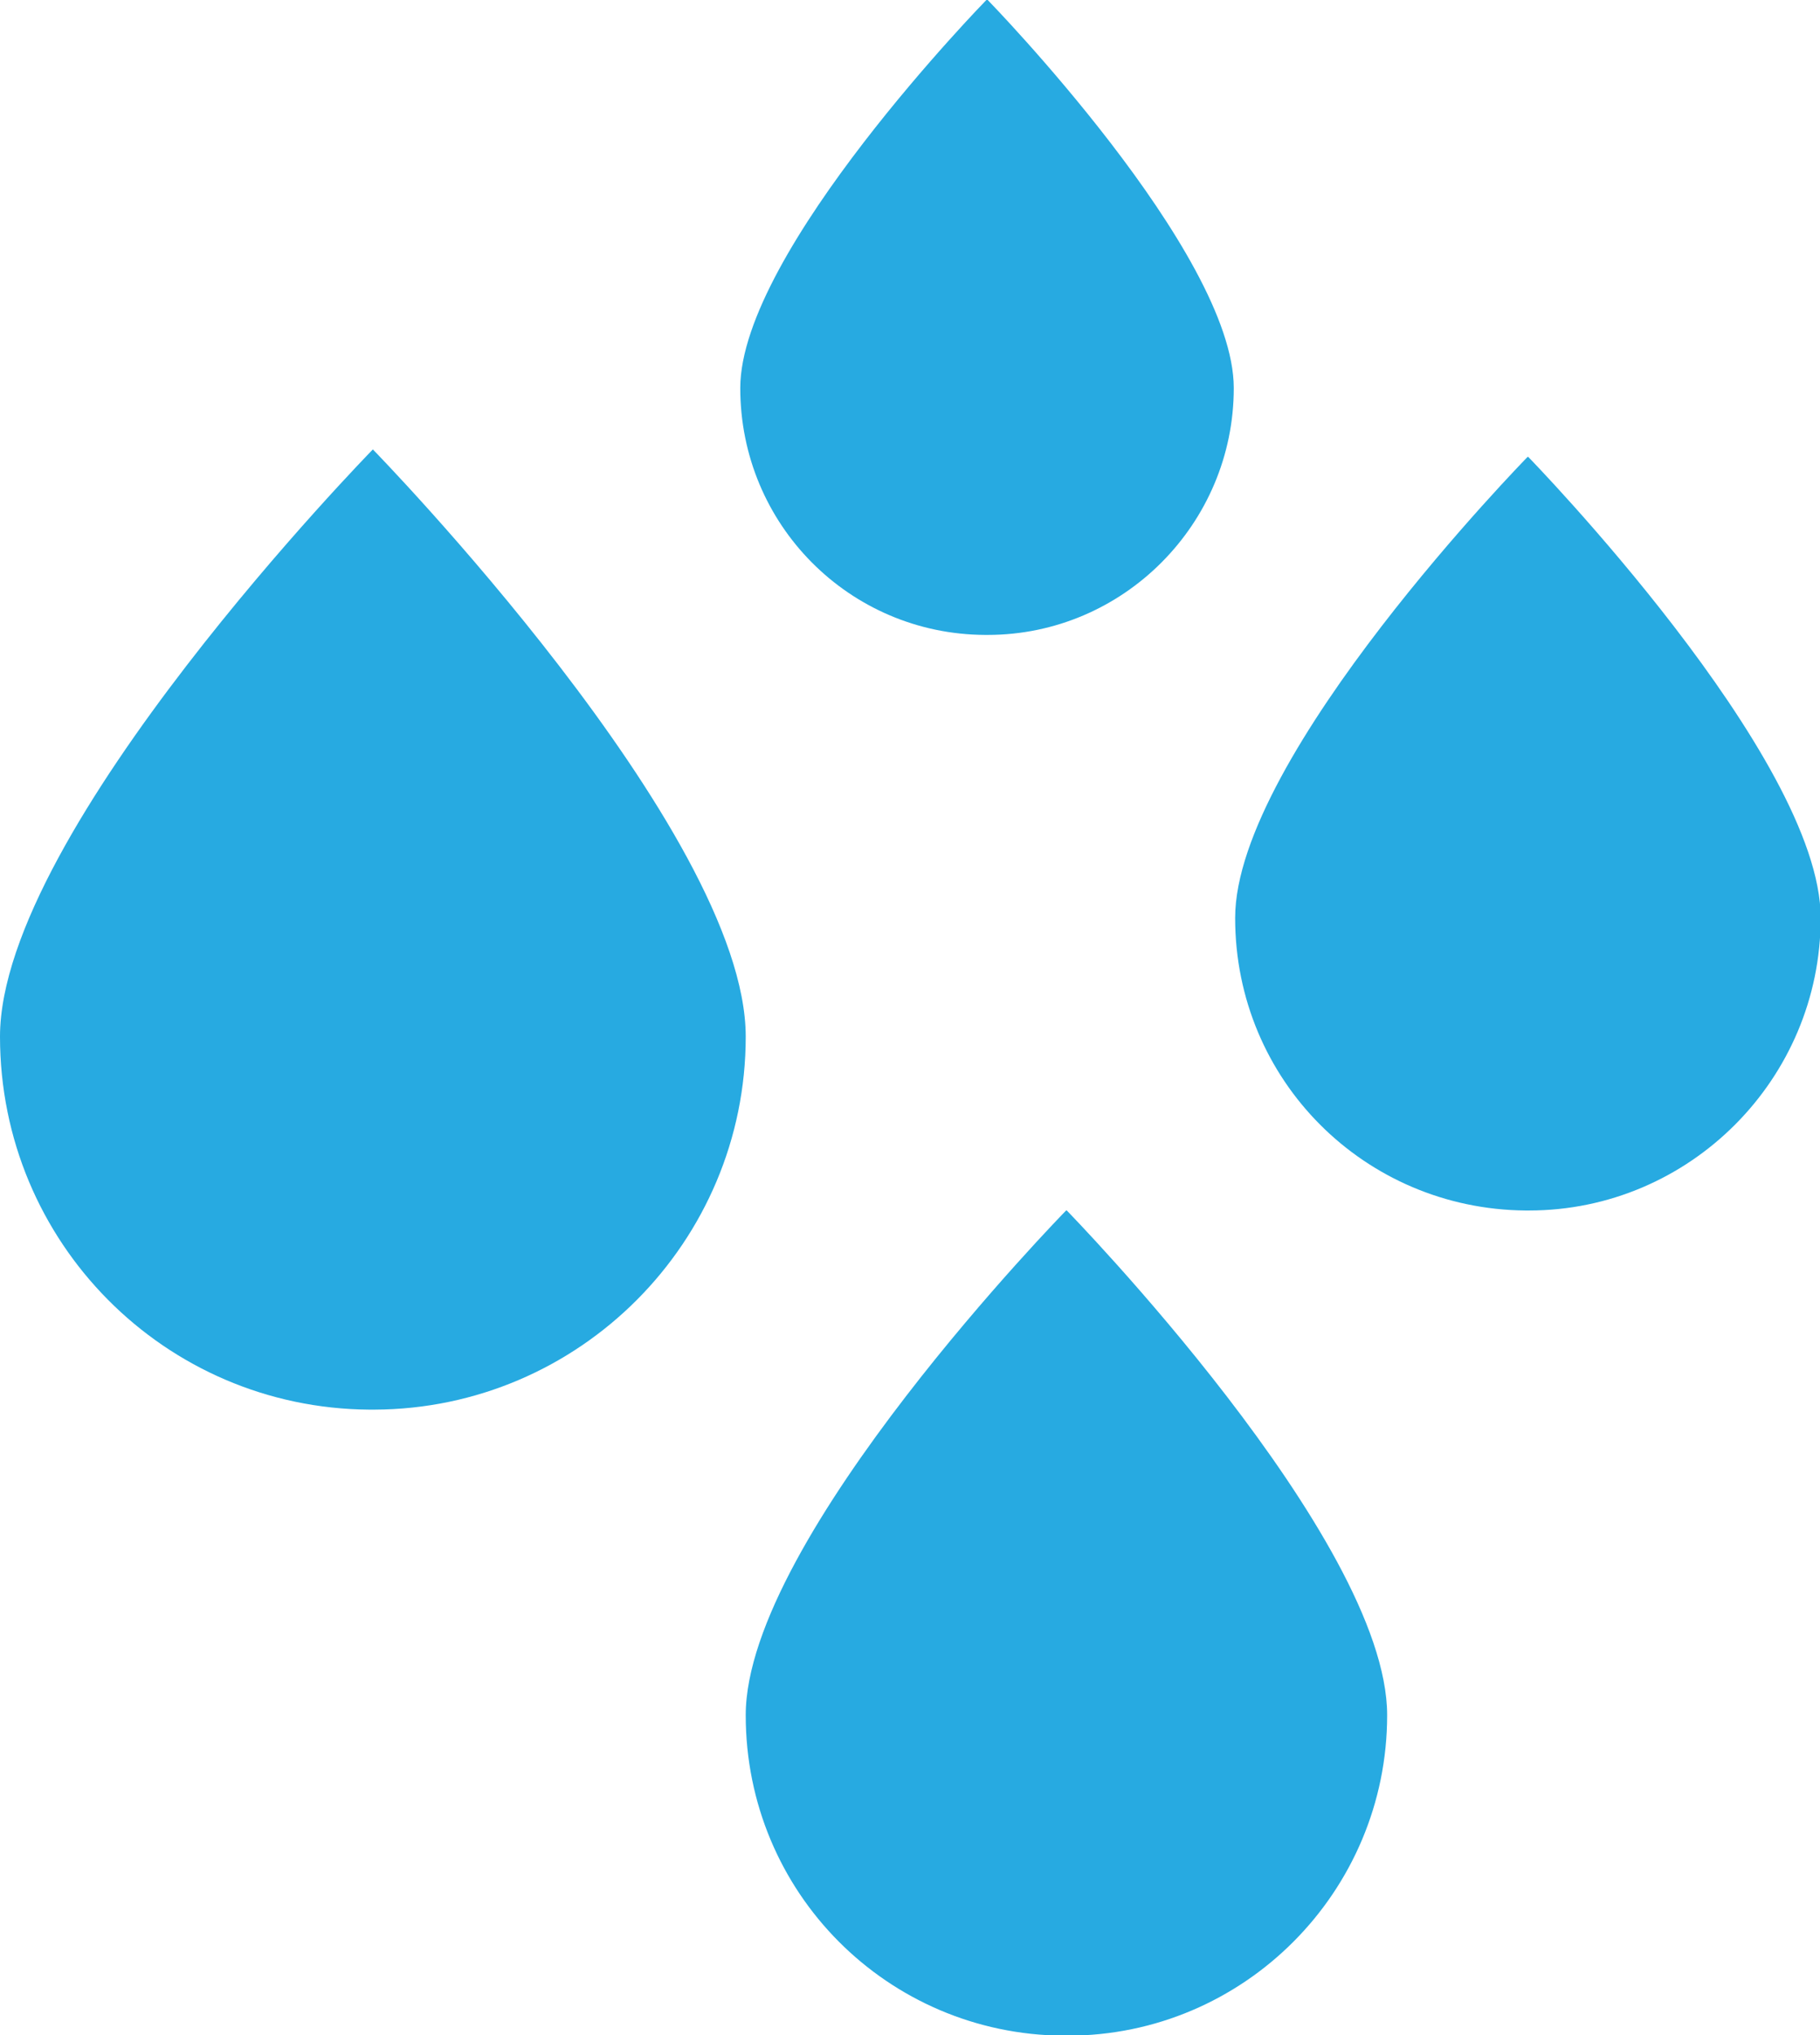 <?xml version="1.0" encoding="UTF-8"?><svg id="Capa_2" xmlns="http://www.w3.org/2000/svg" viewBox="0 0 26.7 29.84"><defs><style>.cls-1{fill:#27aae1;}</style></defs><g id="main"><g><g><path class="cls-1" d="M14.47,8.32c-1.43-.01-2.6-1.19-2.6-2.62,0-.92,1.37-2.81,2.62-4.23,1.26,1.42,2.62,3.31,2.62,4.23,0,1.44-1.17,2.62-2.61,2.62h-.03Z"/><path class="cls-1" d="M14.49,3.03c.9,1.14,1.58,2.23,1.62,2.67,0,.89-.72,1.62-1.61,1.62h-.03c-.89,0-1.61-.74-1.61-1.61,.04-.46,.72-1.55,1.62-2.69m0-3.03s-3.62,3.7-3.62,5.7,1.6,3.61,3.59,3.62h.04c1.99,0,3.61-1.63,3.61-3.62S14.49,0,14.49,0h0Z"/></g><g><path class="cls-1" d="M22.38,16.74c-1.8-.02-3.26-1.49-3.26-3.29,0-1.17,1.75-3.56,3.29-5.29,1.55,1.73,3.29,4.12,3.29,5.29,0,1.81-1.47,3.29-3.28,3.29h-.04Z"/><path class="cls-1" d="M22.41,9.69c1.3,1.58,2.29,3.15,2.29,3.76,0,1.25-1,2.26-2.28,2.29h-.03c-1.25-.01-2.27-1.04-2.27-2.29,0-.61,.99-2.18,2.29-3.76m0-2.99s-4.29,4.38-4.29,6.76,1.9,4.27,4.26,4.29h.05c2.36,0,4.28-1.93,4.28-4.29s-4.29-6.76-4.29-6.76h0Z"/></g><g><path class="cls-1" d="M15.61,28.84c-2.02-.02-3.67-1.68-3.67-3.7,0-1.32,1.98-4.03,3.7-5.94,1.66,1.83,3.7,4.55,3.7,5.94,0,2.03-1.65,3.69-3.69,3.7h-.05Z"/><path class="cls-1" d="M15.65,20.73c1.53,1.83,2.7,3.7,2.7,4.41,0,1.47-1.18,2.67-2.68,2.7h-.05c-1.48-.01-2.68-1.23-2.68-2.7,0-.72,1.17-2.58,2.7-4.41m0-2.98s-4.7,4.8-4.7,7.4,2.08,4.68,4.66,4.7h.06c2.59,0,4.69-2.11,4.69-4.7s-4.7-7.4-4.7-7.4h0Z"/></g><g><path class="cls-1" d="M5.43,19.67c-2.44-.02-4.43-2.03-4.43-4.47,0-1.69,2.51-5,4.47-7.15,1.97,2.16,4.47,5.46,4.47,7.15,0,2.46-2,4.46-4.46,4.47h0s-.04,0-.06,0Z"/><path class="cls-1" d="M5.47,9.55c1.86,2.17,3.47,4.6,3.47,5.65,0,1.89-1.53,3.44-3.46,3.47h-.04c-1.9-.02-3.44-1.57-3.44-3.47,0-1.05,1.62-3.48,3.47-5.65m0-2.96S0,12.18,0,15.2s2.42,5.45,5.42,5.47h.07c3.01-.01,5.45-2.46,5.45-5.47S5.47,6.59,5.47,6.59h0Z"/></g></g></g></svg>